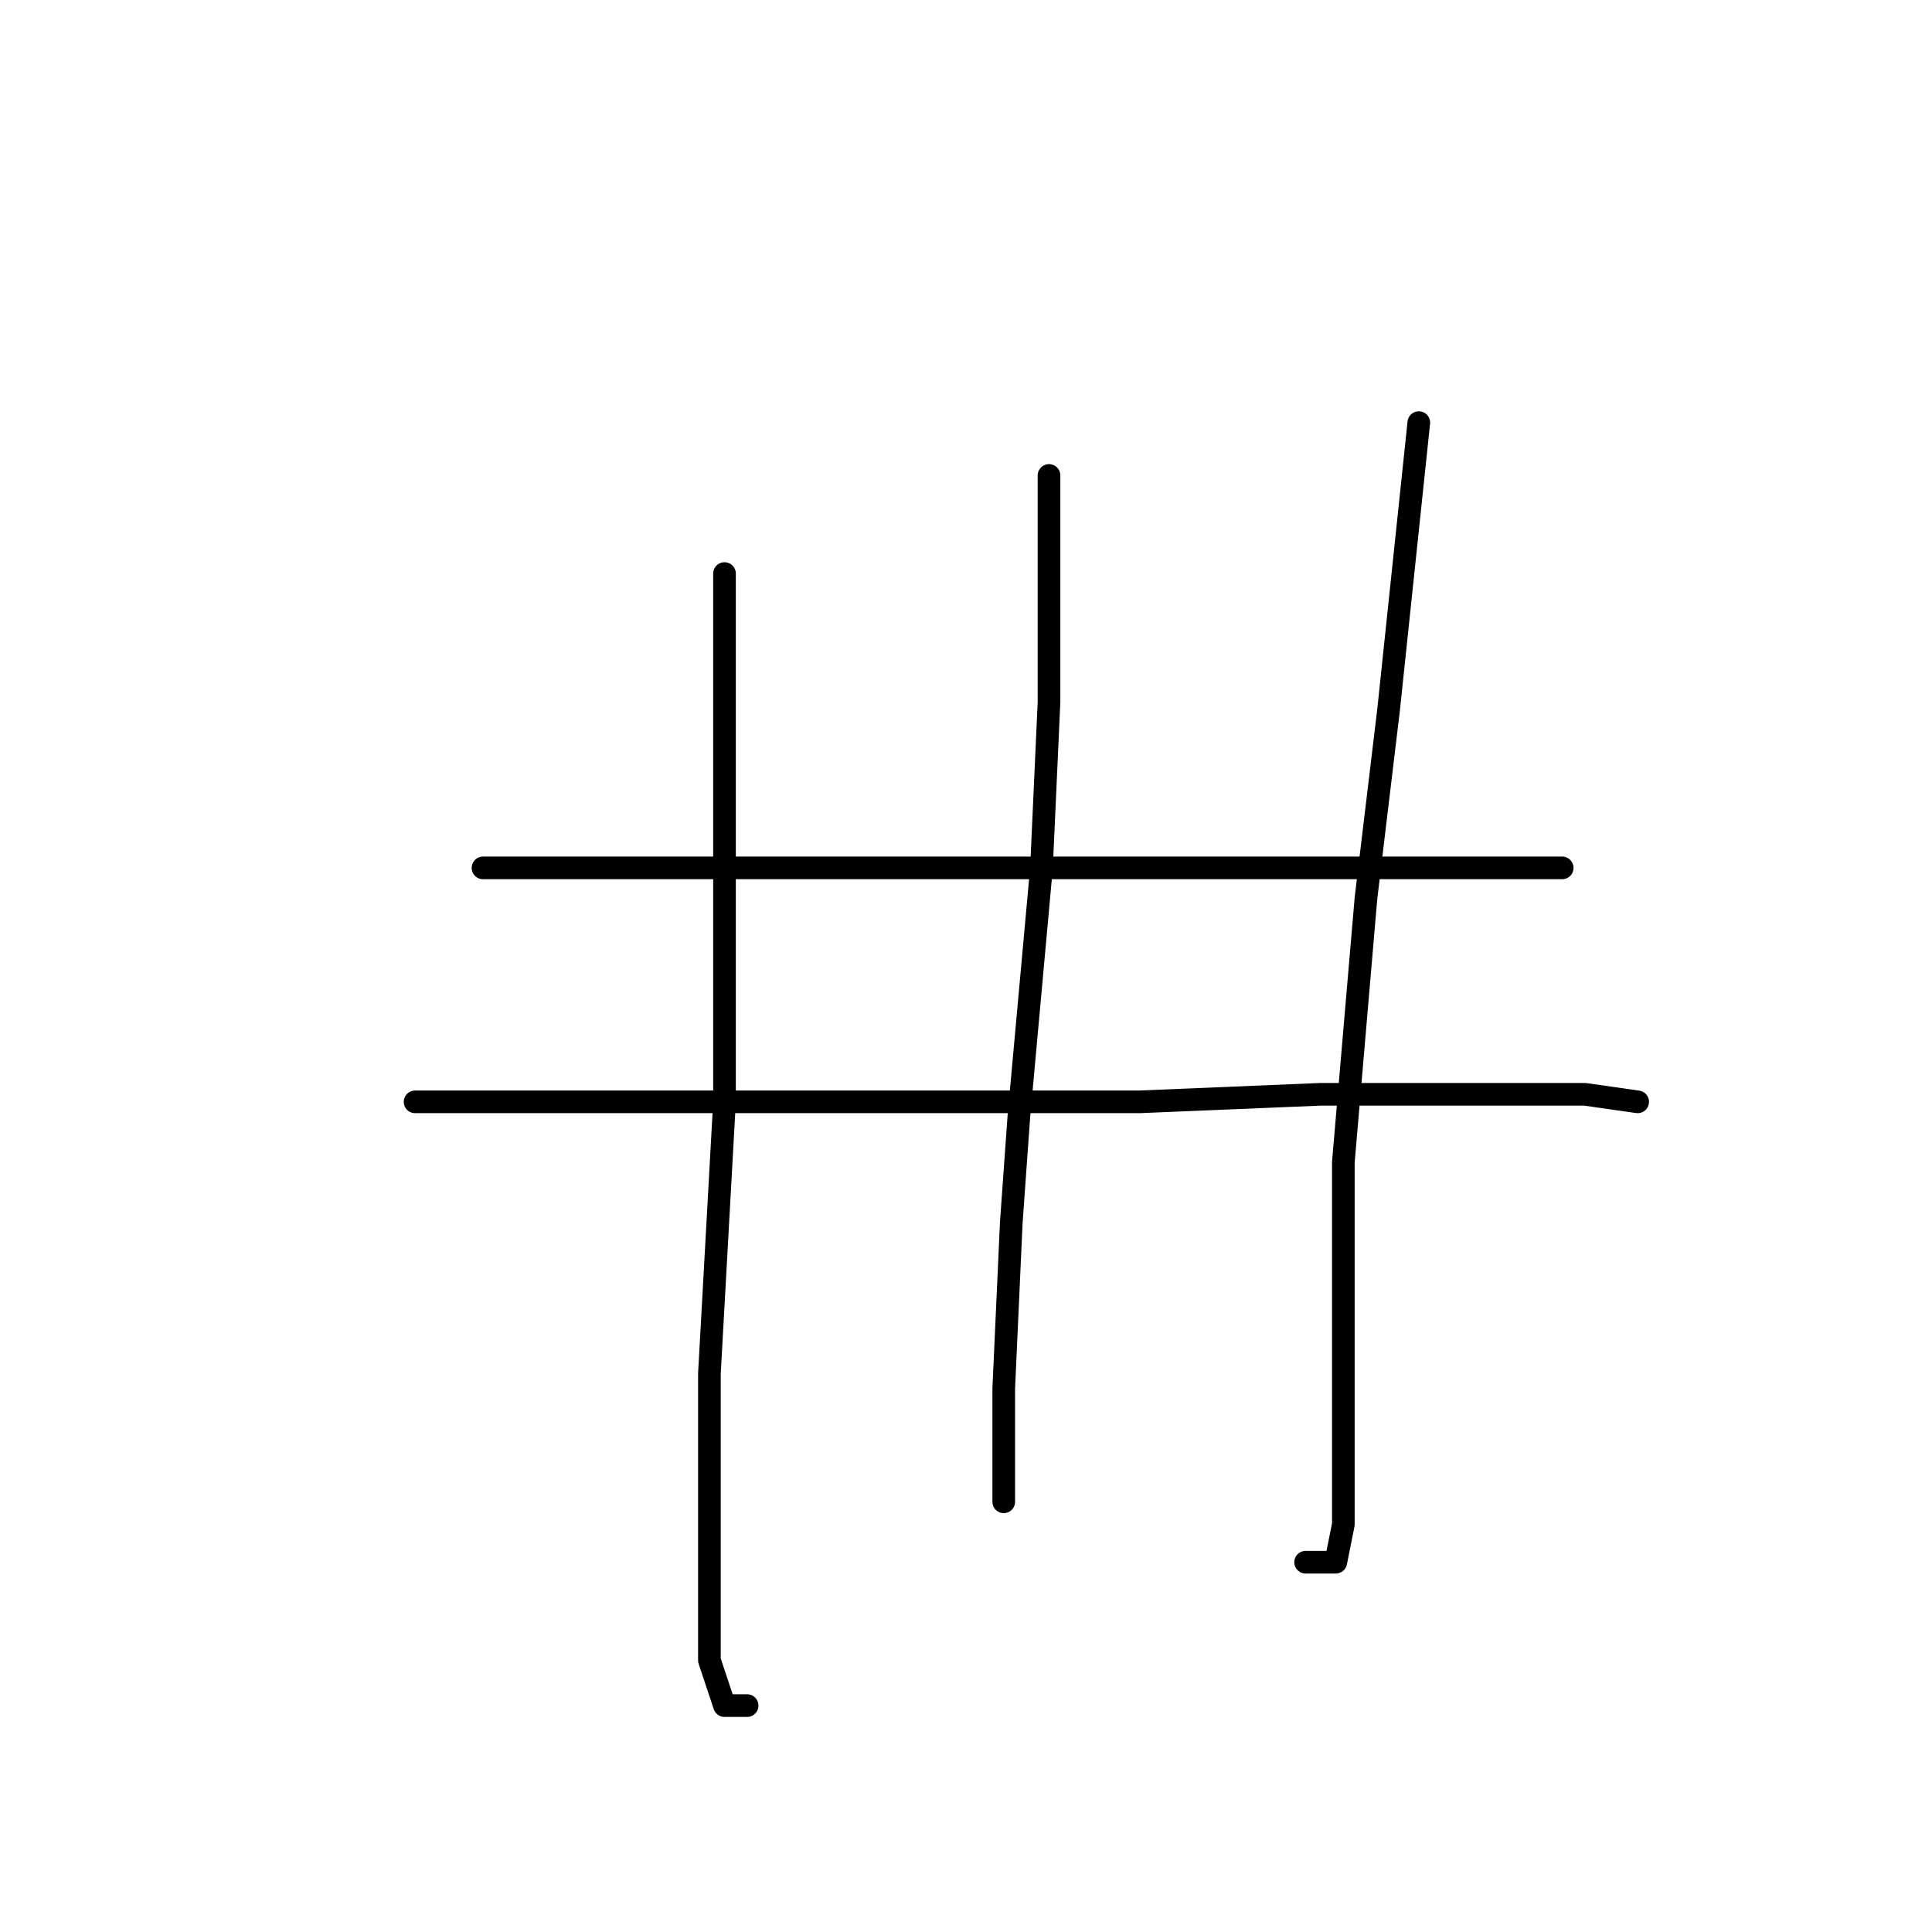 <?xml version="1.0" standalone="no"?>
    <svg width="256" height="256" xmlns="http://www.w3.org/2000/svg" version="1.1">
    <polyline stroke="black" stroke-width="3" stroke-linecap="round" fill="transparent" stroke-linejoin="round" points="96 76 96 93 96 110 96 146 94 182 94 204 94 220 96 226 99 226 99 226 " />
        <polyline stroke="black" stroke-width="3" stroke-linecap="round" fill="transparent" stroke-linejoin="round" points="139 63 139 78 139 93 138 115 135 148 134 162 133 184 133 197 133 199 133 199 " />
        <polyline stroke="black" stroke-width="3" stroke-linecap="round" fill="transparent" stroke-linejoin="round" points="188 56 186 75 184 94 181 119 178 154 178 169 178 191 178 202 177 207 173 207 173 207 " />
        <polyline stroke="black" stroke-width="3" stroke-linecap="round" fill="transparent" stroke-linejoin="round" points="64 115 72 115 80 115 101 115 128 115 141 115 155 115 177 115 195 115 206 115 207 115 207 115 " />
        <polyline stroke="black" stroke-width="3" stroke-linecap="round" fill="transparent" stroke-linejoin="round" points="55 146 61 146 67 146 83 146 107 146 137 146 151 146 175 145 194 145 210 145 217 146 217 146 " />
        </svg>